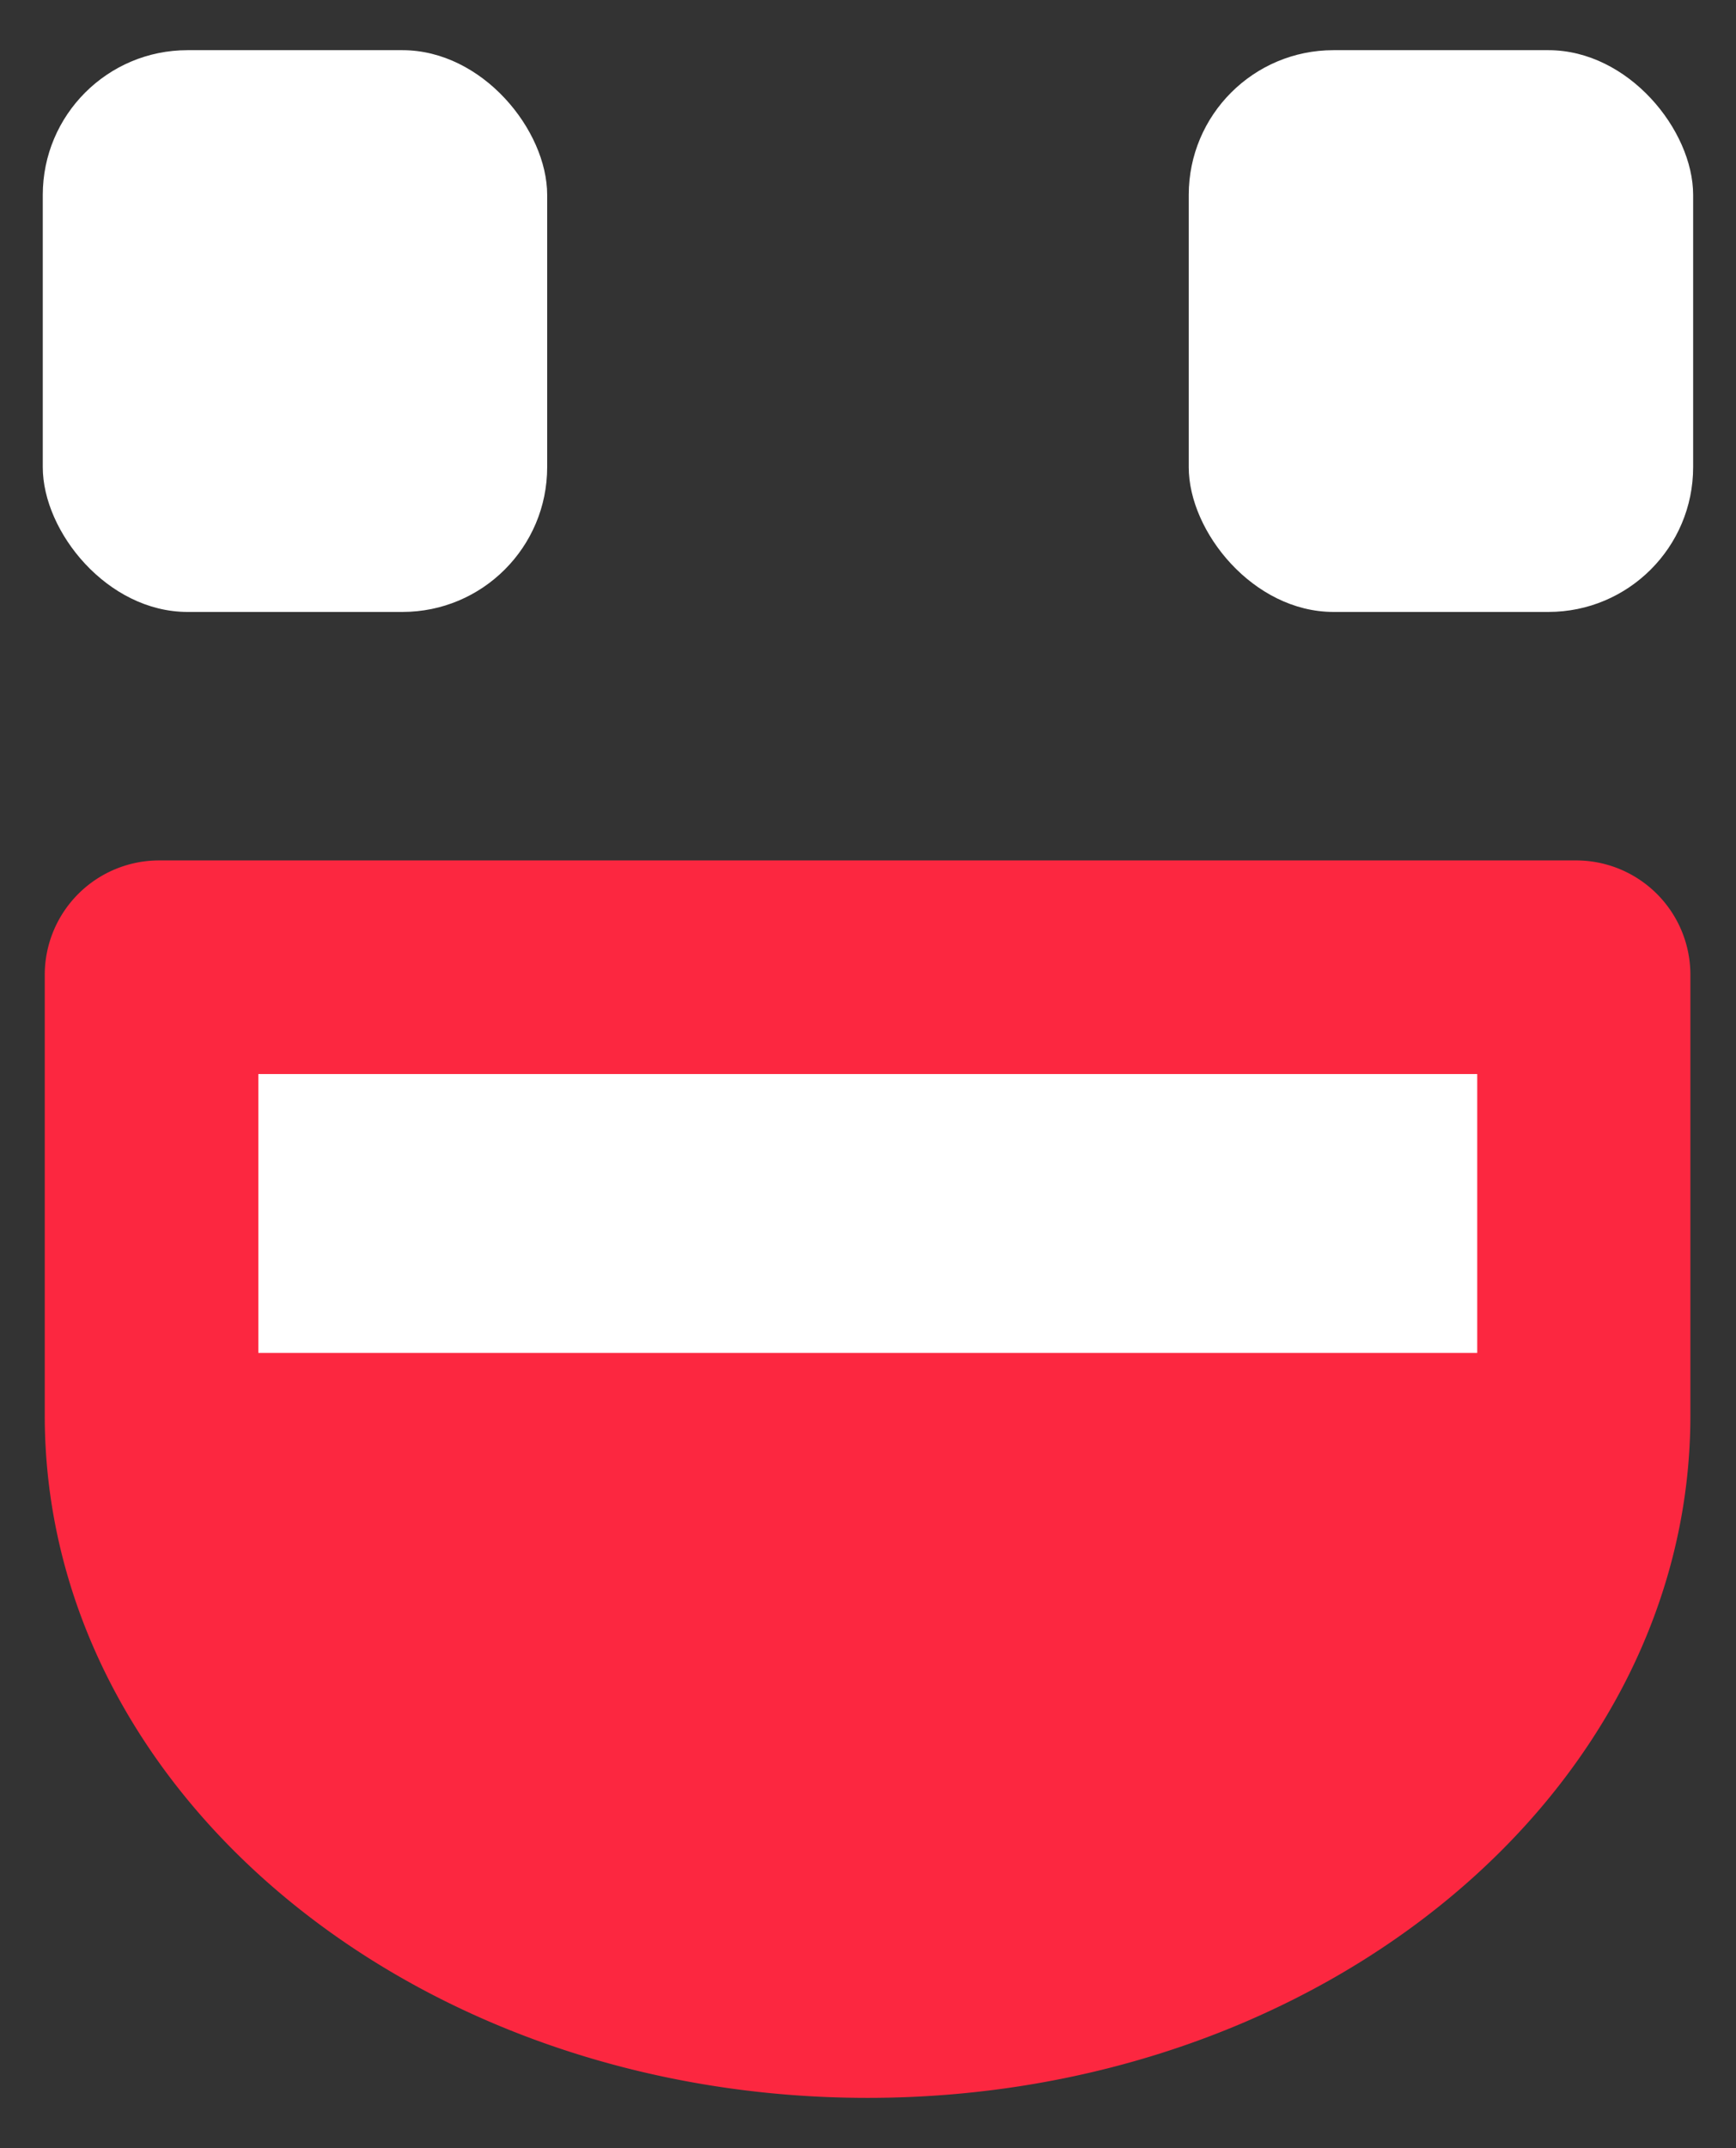 <svg id="Layer_1" data-name="Layer 1" xmlns="http://www.w3.org/2000/svg" viewBox="0 0 202.13 250"><rect x="0" y="0" width="202.13" height="250" fill="#333333" stroke="none"/><defs><style>.cls-1{fill:#fff;}.cls-2{fill:#fc2740;}</style></defs><rect class="cls-1" x="13.02" y="116.1" width="168.91" height="56.05"/><rect class="cls-1" x="4.98" y="5.84" width="58.73" height="65.38" rx="16.85"/><rect class="cls-1" x="138.41" y="5.84" width="58.73" height="65.38" rx="16.85" transform="translate(335.55 77.06) rotate(180)"/><path class="cls-2" d="M183.51,100.14h-165A13.32,13.32,0,0,0,5.21,113.46v51.27c0,43.86,42.9,79.43,95.81,79.43s95.8-35.57,95.8-79.43V113.46A13.31,13.31,0,0,0,183.51,100.14ZM172,157.46H30.08V125H172Z"/></svg>